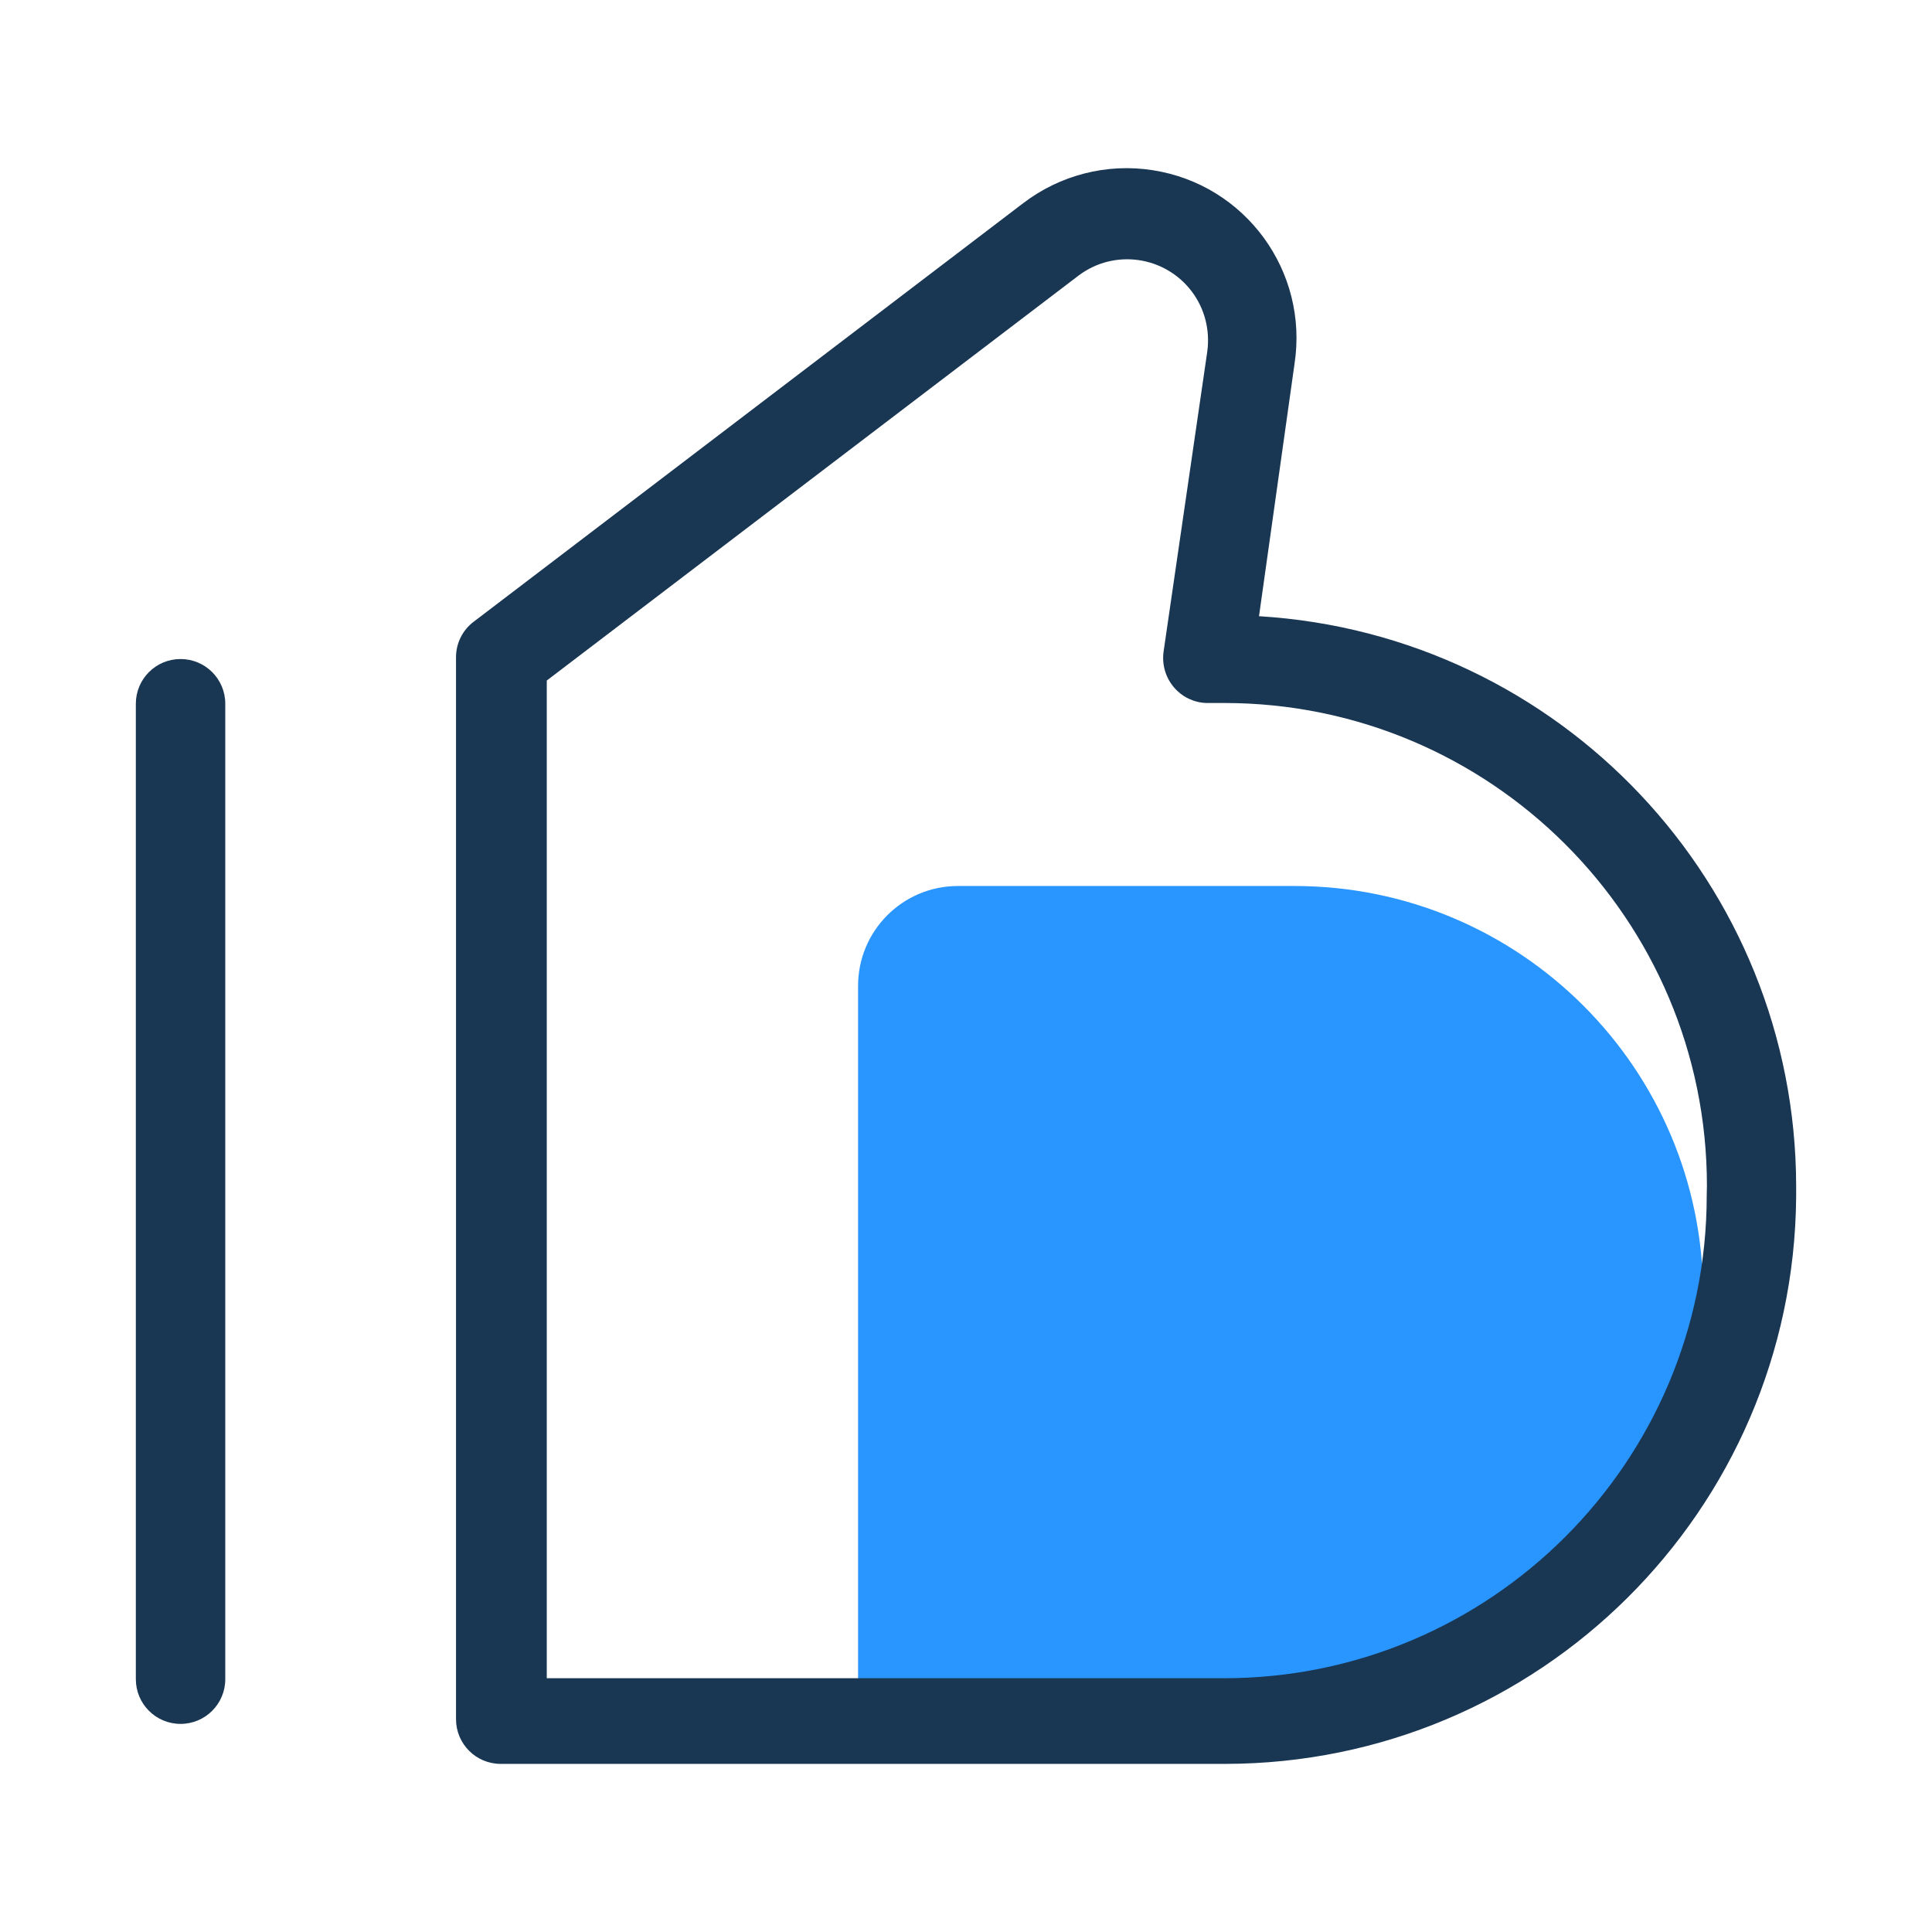 <?xml version="1.0" encoding="utf-8"?>
<!-- Generator: Adobe Illustrator 21.1.0, SVG Export Plug-In . SVG Version: 6.00 Build 0)  -->
<svg version="1.1" id="图层_1" xmlns="http://www.w3.org/2000/svg" xmlns:xlink="http://www.w3.org/1999/xlink" x="0px" y="0px"
	 viewBox="0 0 1024 1024" style="enable-background:new 0 0 1024 1024;" xml:space="preserve">
<g id="图层_2">
	<g id="图层_1-2">
		<path style="fill:#2995FF;" d="M454.8,902.8h231.3c119.6,0,216.6-97,216.6-216.6s-97-216.6-216.6-216.6H507.7
			c-29.2,0-52.9,23.7-52.9,52.9l0,0L454.8,902.8L454.8,902.8z"/>
		<path style="fill:#193653;" d="M95.7,349.3C82.6,349.3,72,359.9,72,373l0,0v517c0,13.1,10.6,23.7,23.7,23.7s23.7-10.6,23.7-23.7
			V373C119.4,359.9,108.8,349.3,95.7,349.3L95.7,349.3z"/>
		<path style="fill:#193653;" d="M667.3,326.6L686.1,193c7.6-49.2-26-95.2-75.2-102.8c-24.3-3.8-49.1,2.6-68.6,17.5L251.1,329.5
			c-5.9,4.4-9.4,11.4-9.4,18.8v562.9c0,13.1,10.6,23.7,23.7,23.7h384c166.2-0.2,301.2-134.2,302.6-300.4v-5.8
			C951.8,468.6,827.1,336.3,667.3,326.6z M904.6,633.6c0,141.3-114.6,255.9-255.9,255.9H289.8V360.7l281.8-214.6
			c18.9-14.3,45.7-10.5,60,8.3c6.9,9.1,9.8,20.5,8.3,31.8l-23.2,159.3c-0.9,6.8,1.1,13.7,5.6,18.9c4.3,5,10.5,8,17.1,8.2h9.4
			c141.3,0,255.9,114.6,255.9,255.9L904.6,633.6L904.6,633.6z"/>
	</g>
</g>
</svg>

